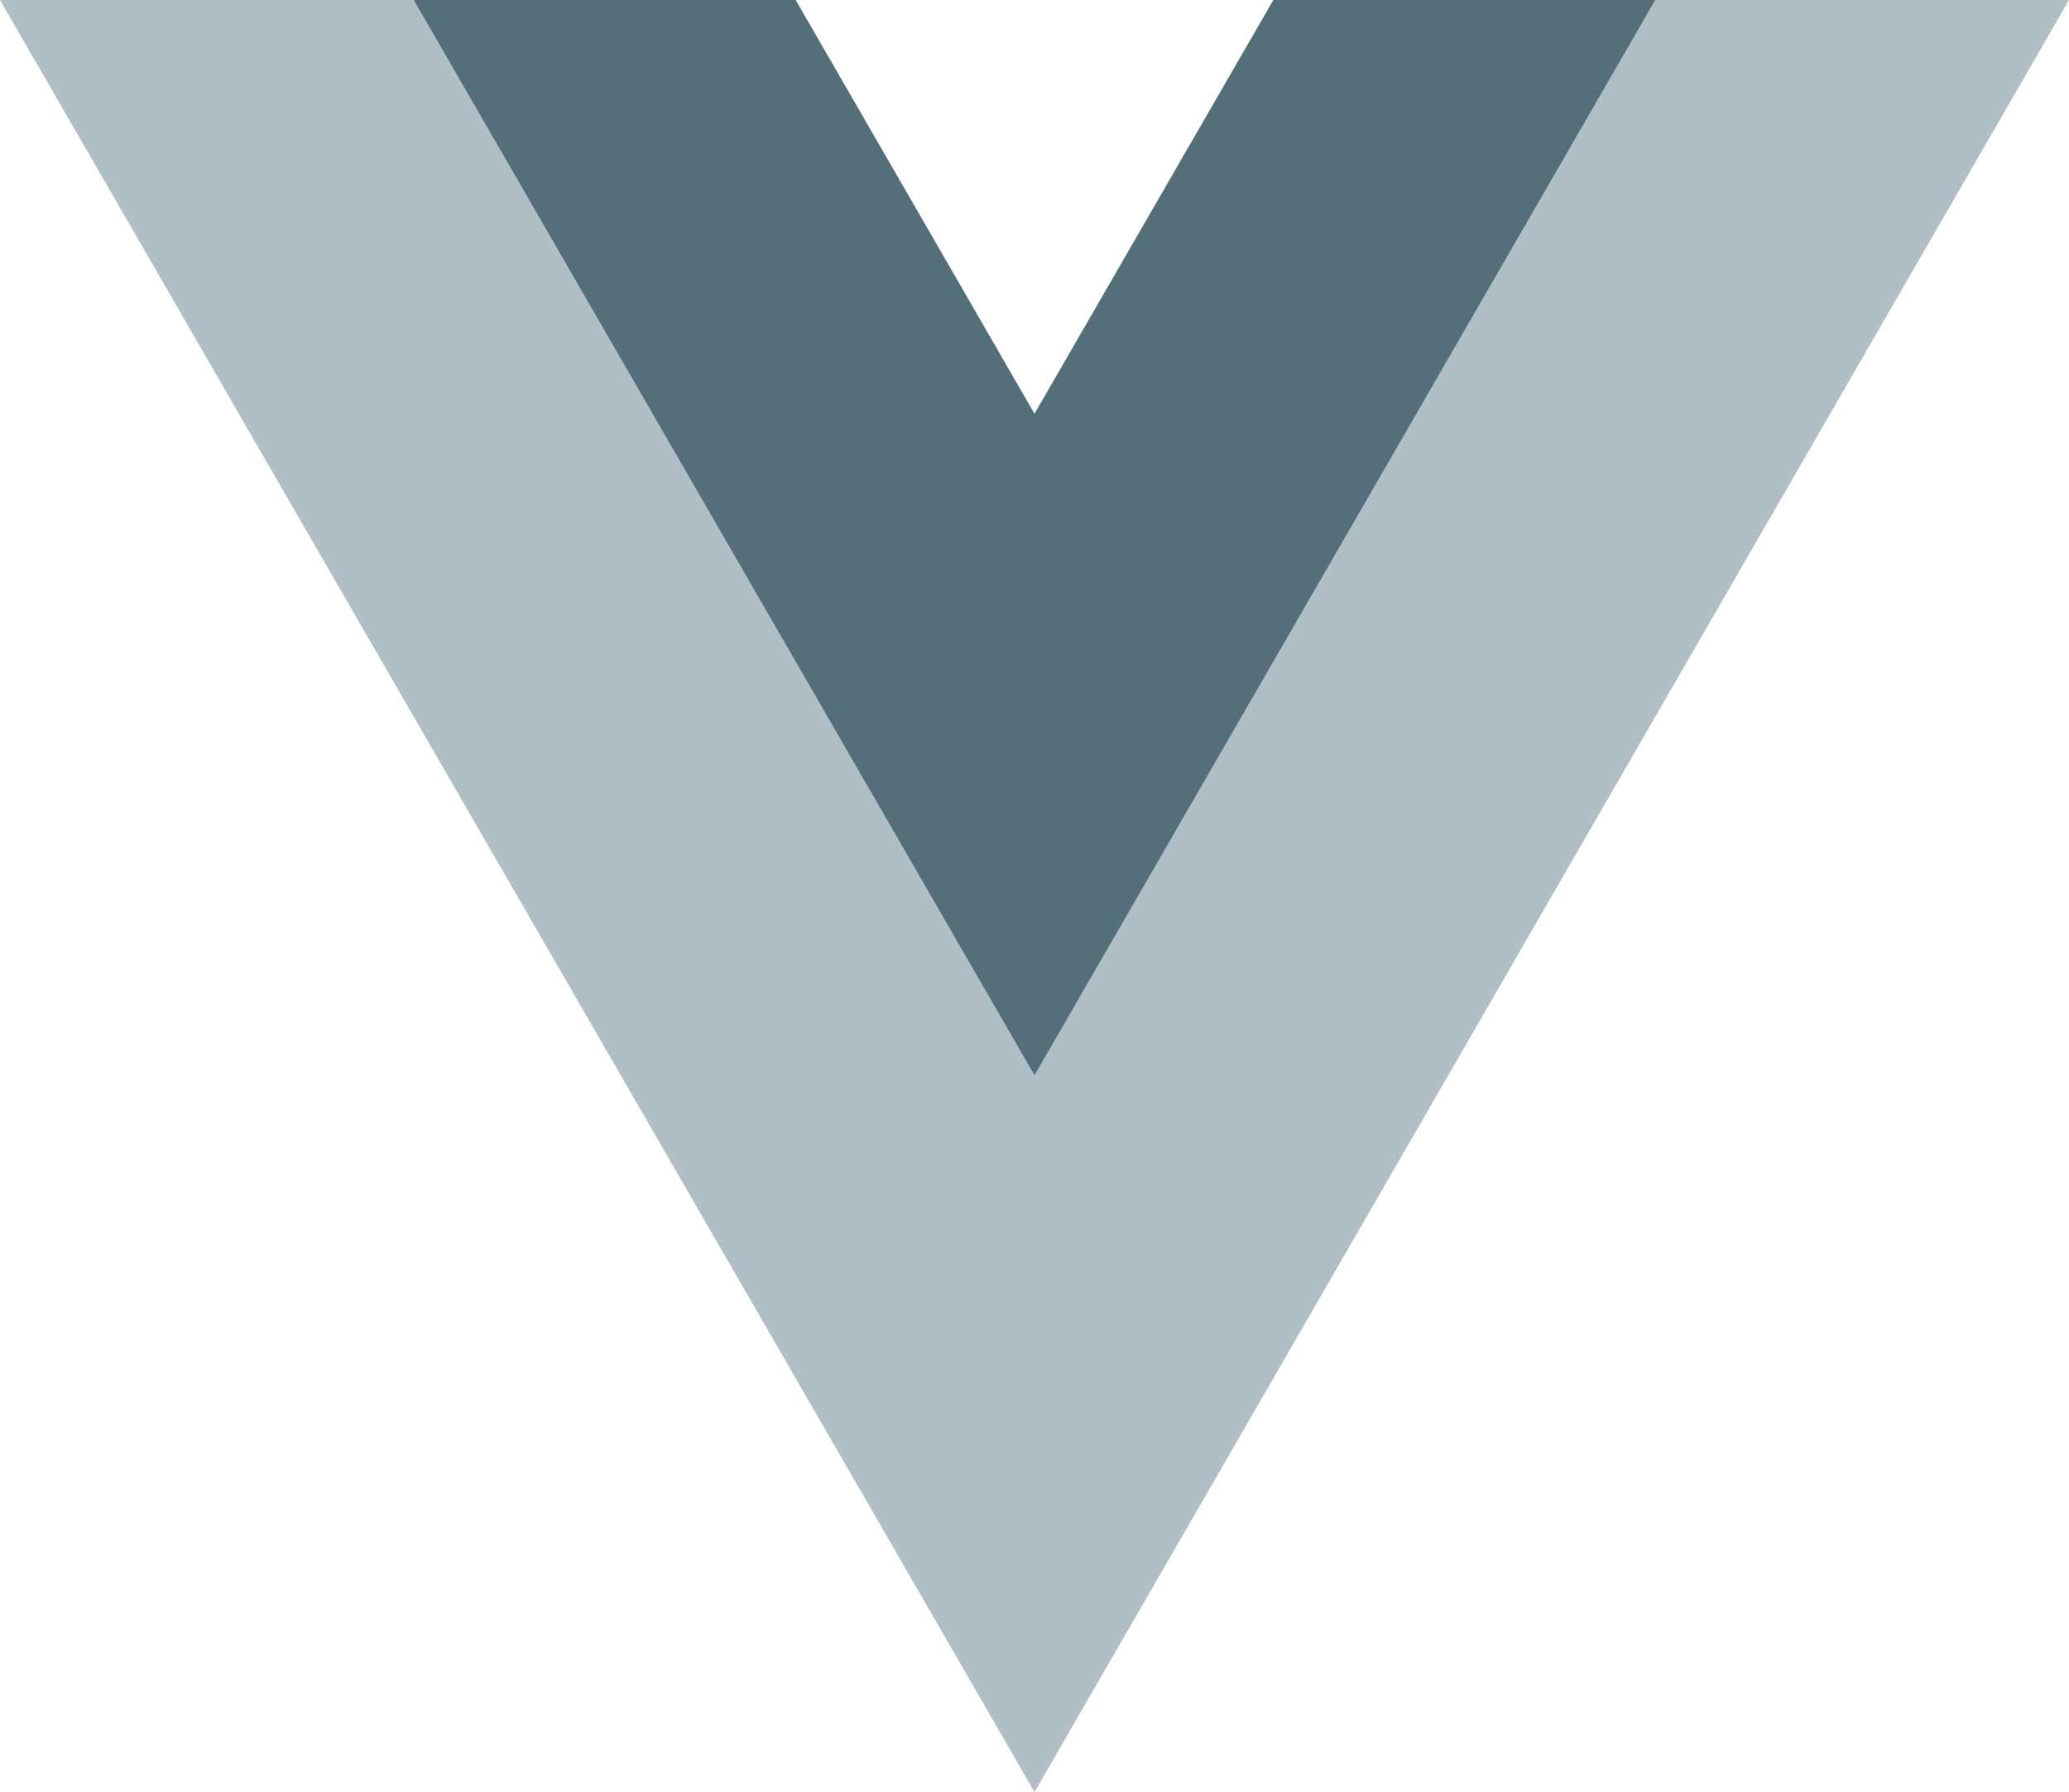 <?xml version="1.0" encoding="UTF-8" standalone="no"?>
<svg
   xmlns:dc="http://purl.org/dc/elements/1.1/"
   xmlns:cc="http://creativecommons.org/ns#"
   xmlns:rdf="http://www.w3.org/1999/02/22-rdf-syntax-ns#"
   xmlns:svg="http://www.w3.org/2000/svg"
   xmlns="http://www.w3.org/2000/svg"
   version="1.1"
   id="svg4151"
   viewBox="0 0 245.4 212.521"
   height="59.978mm"
   width="69.257mm">
  <defs
     id="defs4153" />
  <g
     transform="translate(-250.871,-383.244)"
     id="layer1">
    <g
       id="g10"
       transform="matrix(1.25,0,0,-1.25,179.329,677.005)">
      <g
         id="g12"
         transform="translate(178.063,235.009)">
        <path
           d="M 0,0 -22.669,-39.264 -45.338,0 -120.829,0 -22.669,-170.017 75.491,0 0,0 Z"
           style="fill:#b0bec5;fill-opacity:1;fill-rule:nonzero;stroke:none"
           id="path14" />
      </g>
      <g
         id="g16"
         transform="translate(178.063,235.009)">
        <path
           d="M 0,0 -22.669,-39.264 -45.338,0 -81.565,0 -22.669,-102.01 36.227,0 0,0 Z"
           style="fill:#546e7a;fill-opacity:1;fill-rule:nonzero;stroke:none"
           id="path18" />
      </g>
    </g>
  </g>
</svg>
